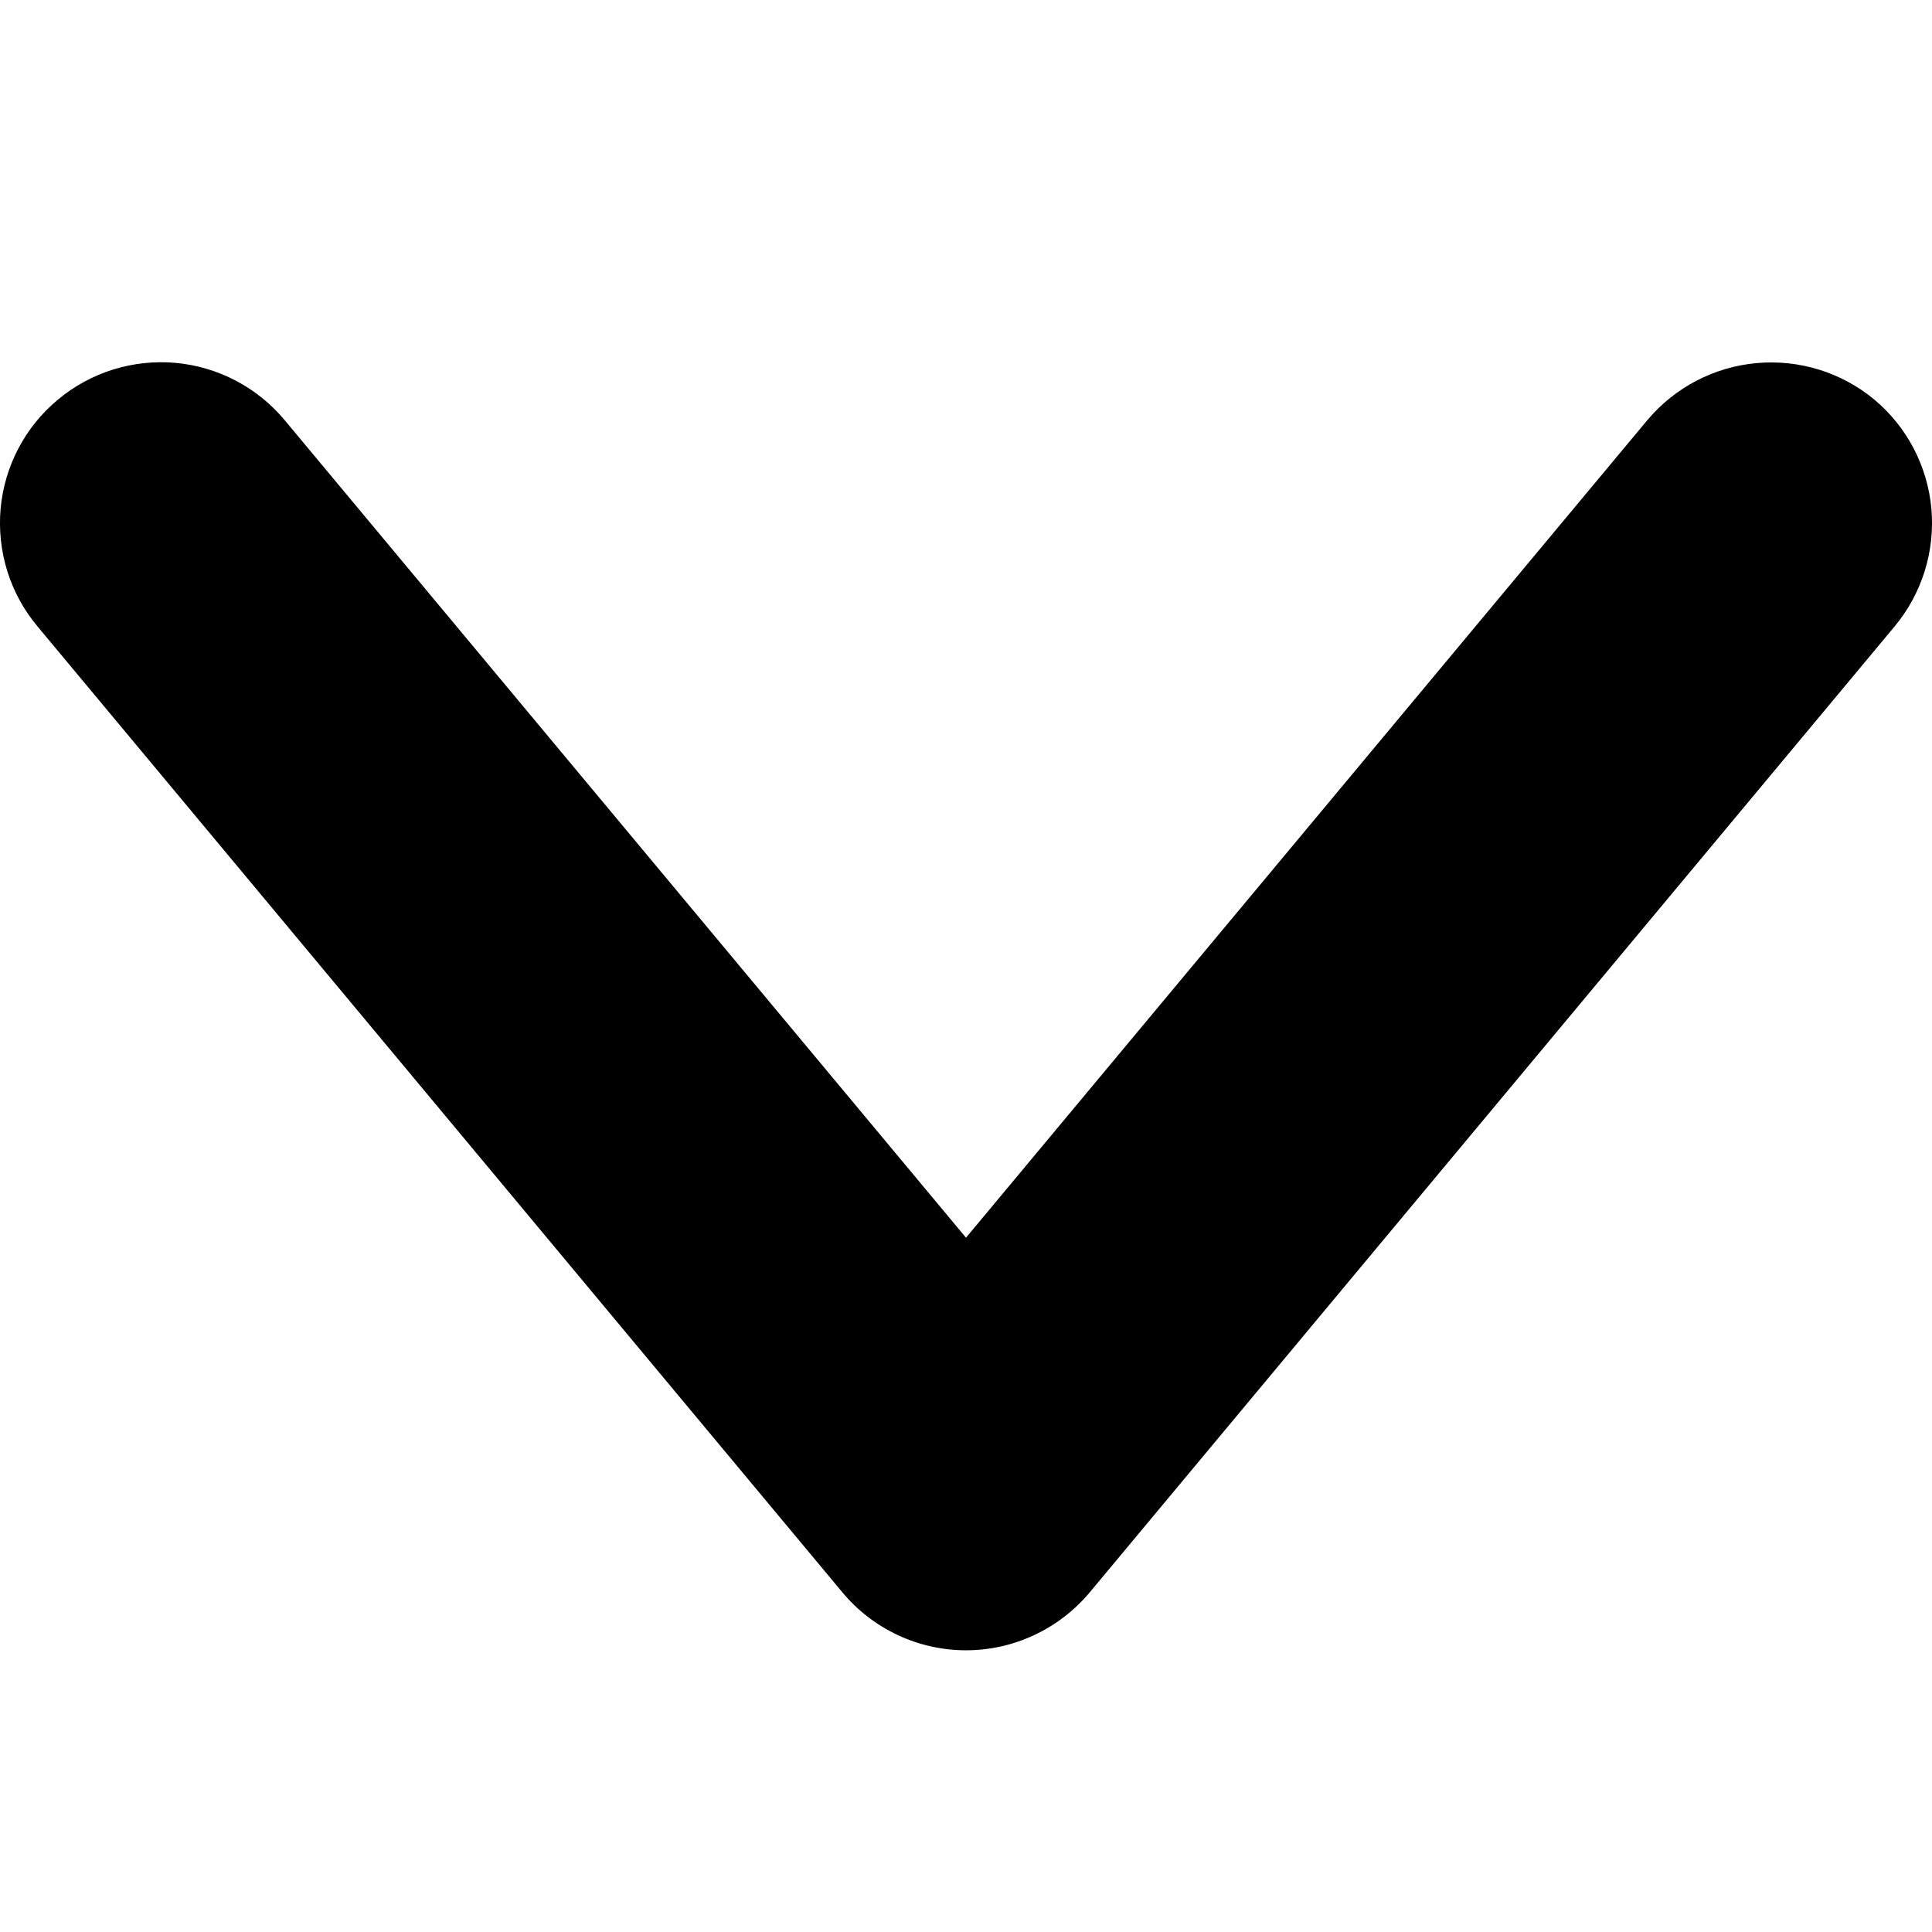 <svg width="16" height="16" viewBox="0 0 16 16" fill="none" xmlns="http://www.w3.org/2000/svg">
<path d="M15.521 3.308C15.249 3.083 14.899 2.975 14.547 3.007C14.195 3.039 13.871 3.208 13.643 3.479L8 10.25L2.357 3.479C2.13 3.207 1.805 3.037 1.453 3.005C1.101 2.974 0.75 3.083 0.479 3.31C0.207 3.536 0.037 3.861 0.005 4.213C-0.026 4.566 0.083 4.916 0.31 5.187L6.977 13.188C7.102 13.338 7.258 13.458 7.435 13.541C7.612 13.624 7.805 13.667 8 13.667C8.195 13.667 8.388 13.624 8.565 13.541C8.742 13.458 8.898 13.338 9.024 13.188L15.691 5.187C15.917 4.915 16.026 4.565 15.995 4.213C15.963 3.86 15.793 3.535 15.521 3.308Z" fill="black"/>
</svg>
